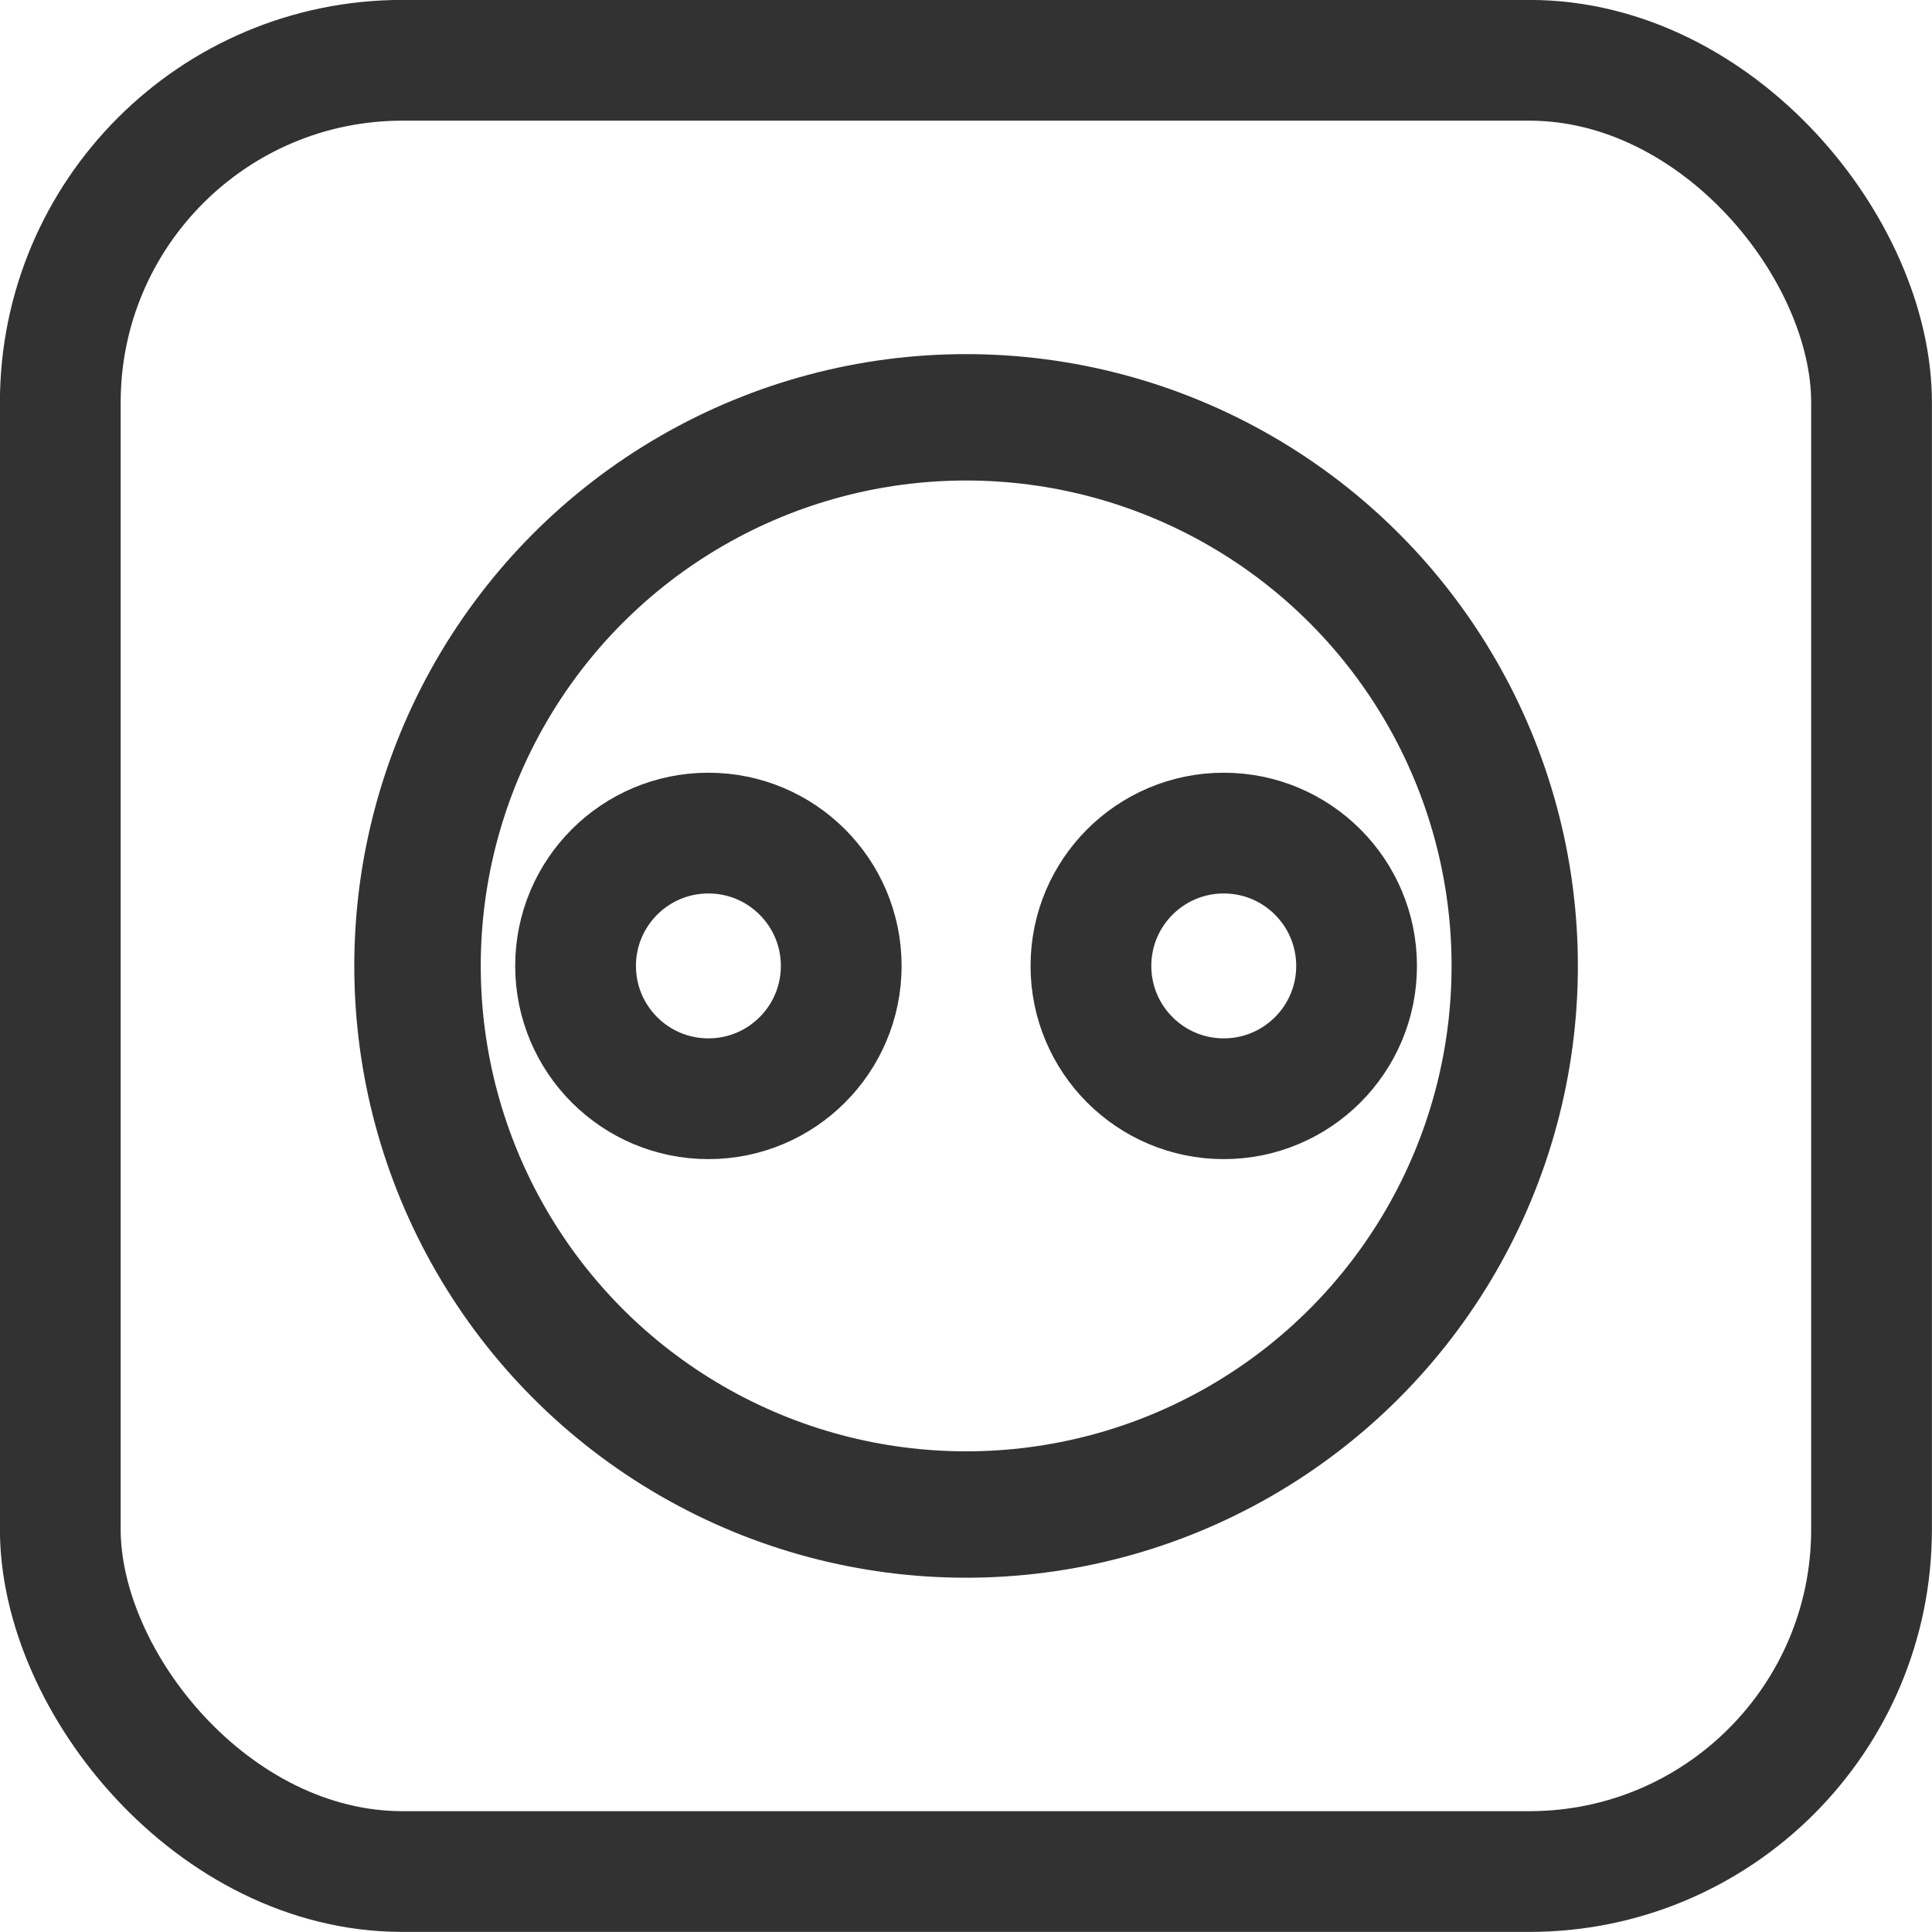 <svg width="24" height="24" viewBox="0 0 24 24" fill="none" xmlns="http://www.w3.org/2000/svg">
<rect x="0.749" y="0.749" width="22.5" height="22.5" rx="4.25" stroke="#323232" stroke-width="1.5"/>
<circle cx="12.001" cy="11.999" r="6.85" stroke="#323232" stroke-width="1.5"/>
<circle cx="12.002" cy="11.999" r="6.53" stroke="#323232"/>
<circle cx="15.202" cy="11.999" r="1.65" stroke="#323232" stroke-width="1.5"/>
<circle cx="8.8" cy="11.999" r="1.65" stroke="#323232" stroke-width="1.5"/>
</svg>
